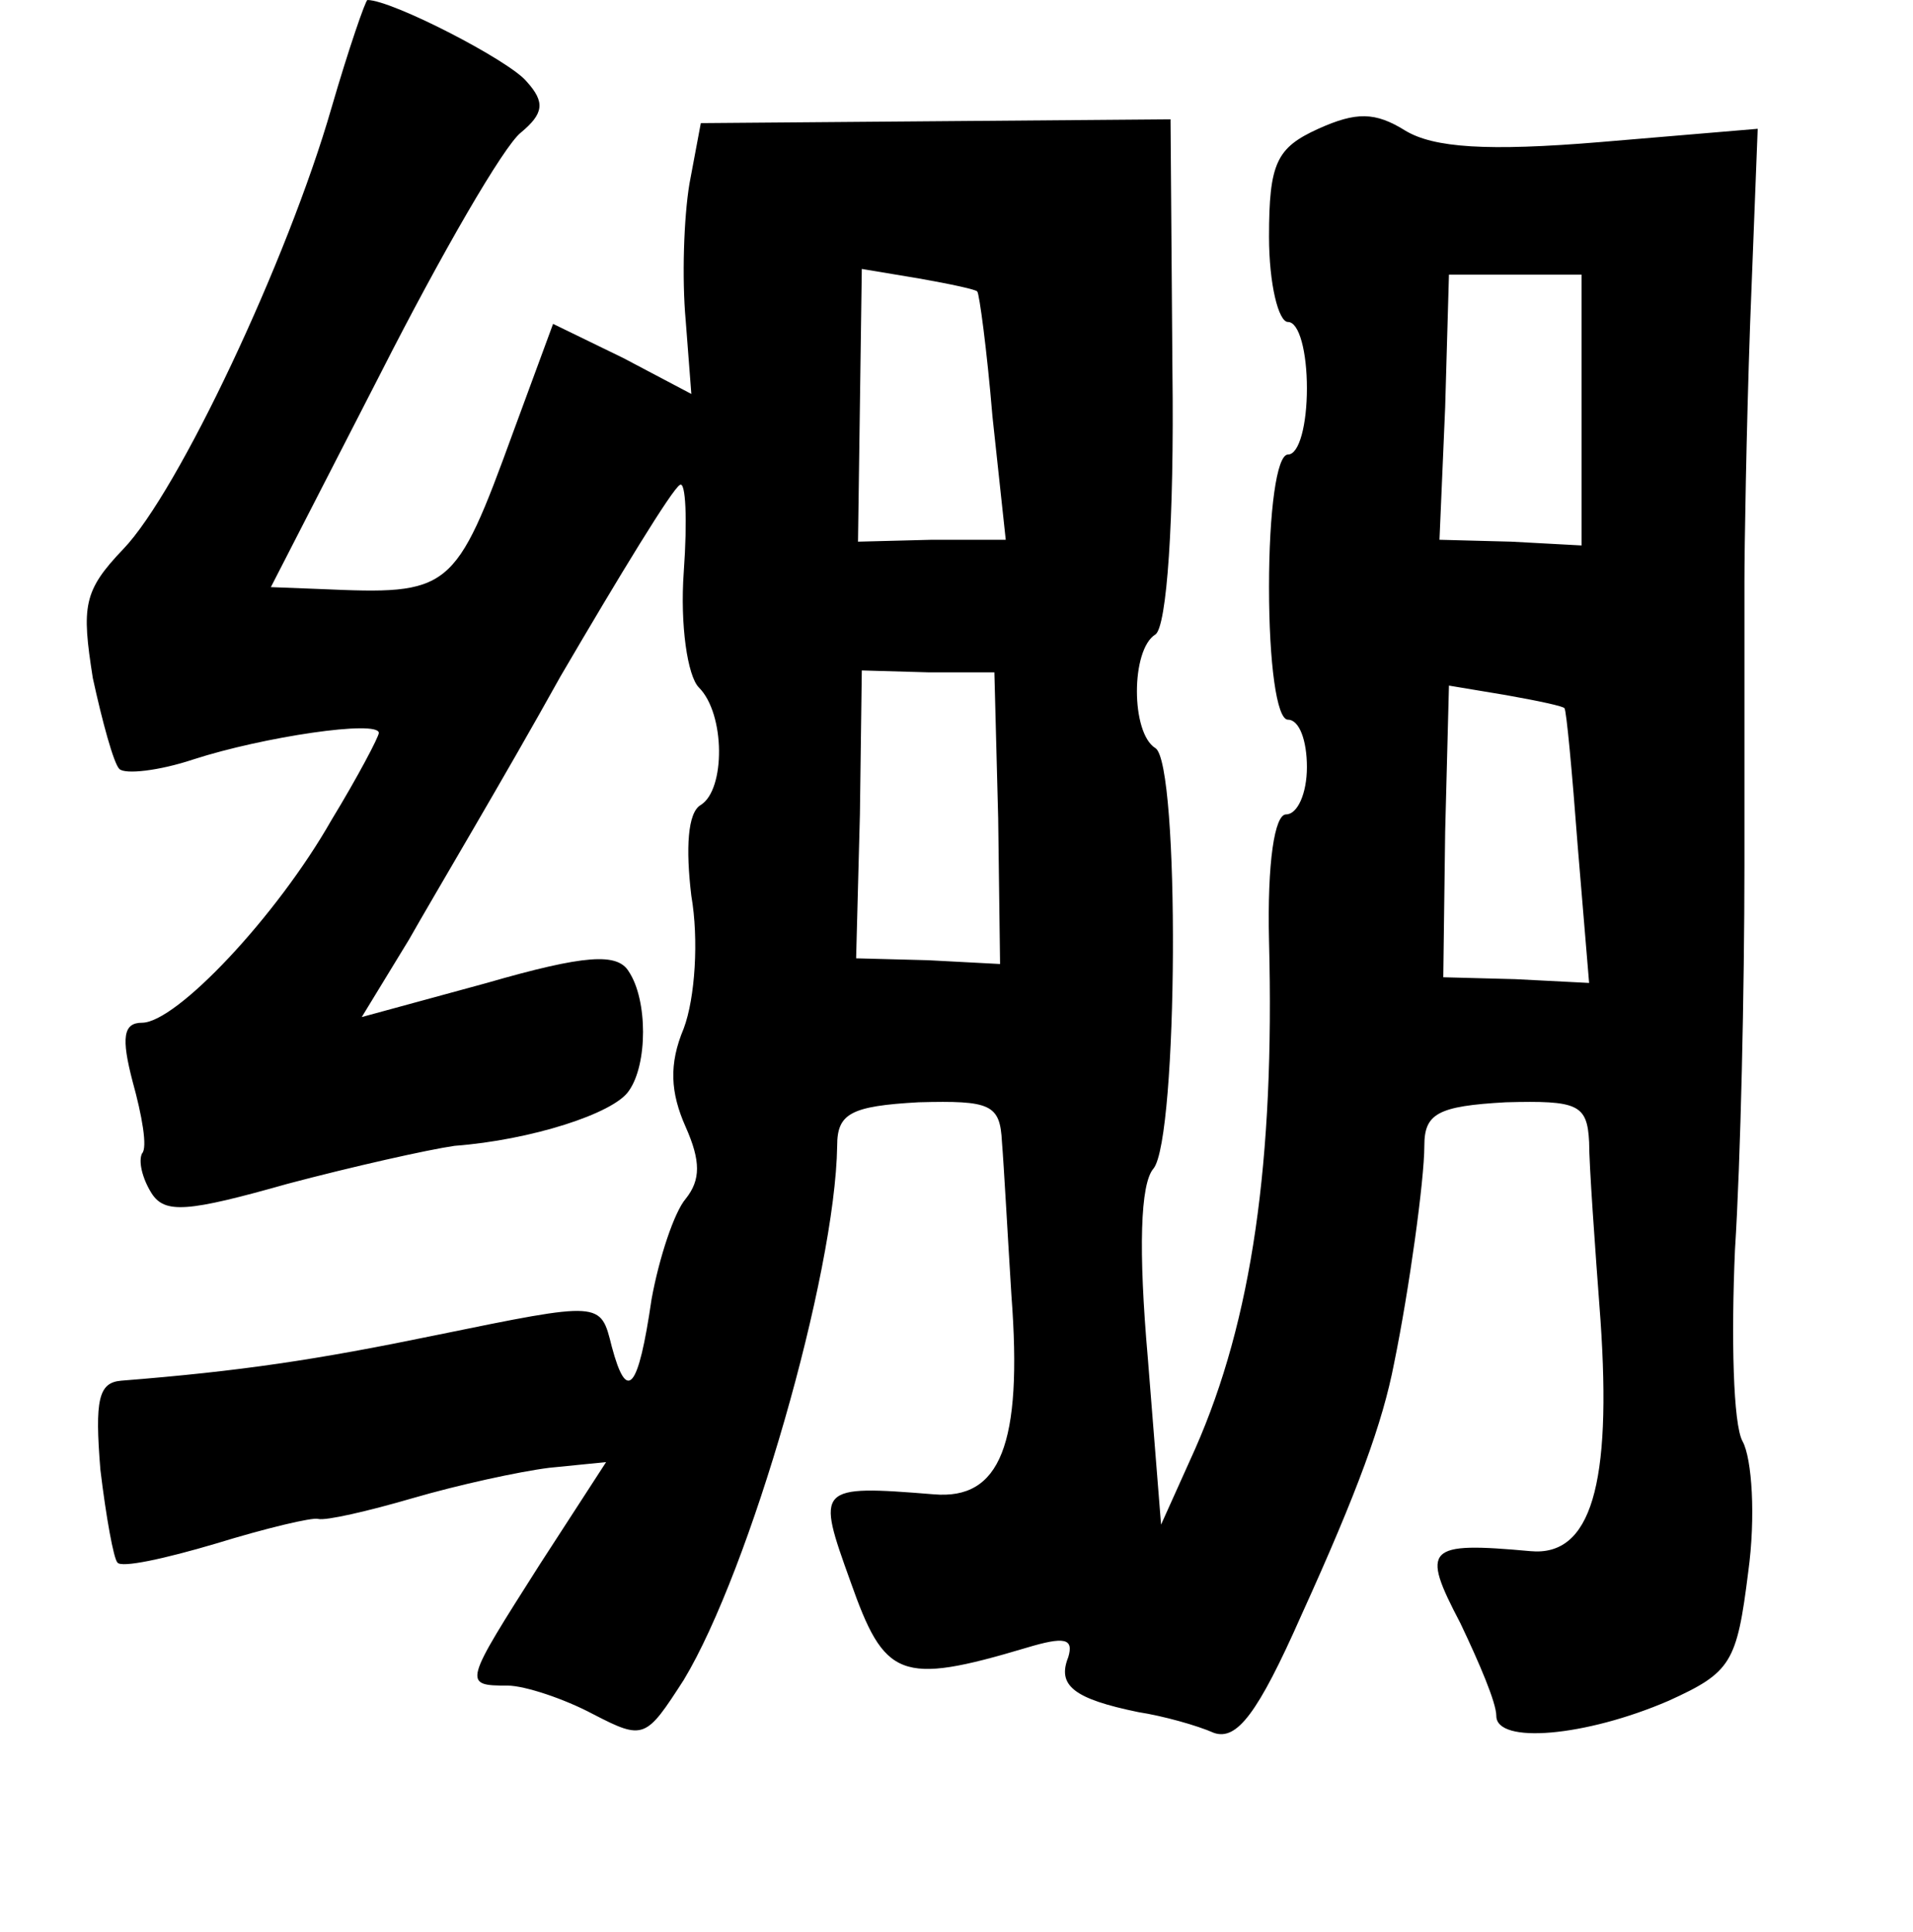 <?xml version="1.0" standalone="no"?>
<!DOCTYPE svg PUBLIC "-//W3C//DTD SVG 20010904//EN"
 "http://www.w3.org/TR/2001/REC-SVG-20010904/DTD/svg10.dtd">
<svg version="1.0" xmlns="http://www.w3.org/2000/svg"
 width="101pt" height="102pt" viewBox="0 0 101 102"
 preserveAspectRatio="xMidYMid meet">
<g transform="translate(0,102) scale(0.1,-0.1)"
fill="#000000" stroke="none">
<path d="M175 963 c-23 -80 -81 -203 -110 -233 -21 -22 -22 -30 -16 -68 5 -23
11 -45 14 -48 3 -3 21 -1 39 5 37 12 98 21 98 14 0 -2 -11 -23 -25 -46 -29
-51 -82 -107 -100 -107 -10 0 -11 -8 -5 -31 5 -18 8 -35 5 -38 -2 -4 0 -13 5
-21 7 -11 19 -10 72 5 34 9 74 18 88 20 40 3 84 17 92 29 10 14 10 48 0 63 -6
10 -23 9 -75 -6 l-66 -18 25 41 c13 23 50 85 80 139 31 53 59 99 63 101 3 2 4
-18 2 -46 -2 -28 2 -55 8 -61 14 -14 14 -54 1 -62 -7 -4 -8 -23 -5 -48 4 -23
2 -54 -4 -70 -8 -19 -7 -34 1 -52 8 -18 8 -28 0 -38 -6 -7 -14 -31 -18 -53 -7
-48 -13 -55 -21 -25 -6 24 -5 24 -93 6 -63 -13 -103 -19 -166 -24 -12 -1 -14
-10 -11 -47 3 -25 7 -47 9 -49 2 -3 25 2 52 10 26 8 51 14 54 13 4 -1 26 4 50
11 24 7 56 14 72 16 l30 3 -35 -54 c-40 -63 -41 -64 -17 -64 9 0 30 -7 45 -15
27 -14 28 -13 48 18 35 58 80 214 81 282 0 17 7 21 43 23 38 1 43 -1 44 -21 1
-12 3 -49 5 -81 6 -79 -6 -108 -41 -105 -62 5 -62 4 -44 -46 18 -51 26 -55 93
-35 20 6 25 5 22 -5 -6 -15 3 -22 37 -29 13 -2 31 -7 40 -11 12 -4 23 10 46
62 30 66 43 102 49 133 8 39 16 97 16 115 0 17 7 21 43 23 38 1 43 -1 44 -21
0 -12 3 -54 6 -94 6 -87 -5 -125 -37 -122 -55 5 -58 2 -37 -38 10 -21 19 -42
19 -49 0 -15 47 -11 91 8 33 15 36 20 42 68 4 29 2 60 -3 69 -5 9 -6 55 -4
101 3 47 5 138 5 203 0 64 0 132 0 150 0 17 1 79 3 136 l4 103 -83 -7 c-60 -5
-88 -3 -103 6 -16 10 -26 10 -46 1 -22 -10 -26 -18 -26 -57 0 -25 5 -45 10
-45 6 0 10 -16 10 -35 0 -19 -4 -35 -10 -35 -6 0 -10 -30 -10 -70 0 -40 4 -70
10 -70 6 0 10 -11 10 -25 0 -14 -5 -25 -11 -25 -6 0 -10 -25 -9 -67 3 -116 -9
-200 -39 -268 l-18 -40 -7 88 c-5 57 -4 92 3 100 13 16 14 214 1 222 -13 8
-13 52 0 60 6 4 10 60 9 139 l-1 133 -124 -1 -124 -1 -6 -32 c-3 -18 -4 -50
-2 -72 l3 -39 -36 19 -37 18 -21 -57 c-31 -85 -33 -86 -102 -83 l-26 1 58 113
c32 63 65 120 74 127 12 10 13 16 3 27 -9 11 -71 43 -84 43 -1 0 -10 -26 -19
-57z m341 -97 c1 -1 5 -30 8 -66 l7 -65 -39 0 -39 -1 1 72 1 72 30 -5 c17 -3
31 -6 31 -7z m319 -62 l0 -72 -37 2 -38 1 3 70 2 70 35 0 35 0 0 -71z m-308
-216 l1 -77 -38 2 -38 1 2 76 1 76 35 -1 35 0 2 -77z m299 58 c1 -1 4 -33 7
-73 l6 -72 -39 2 -38 1 1 77 2 77 30 -5 c17 -3 31 -6 31 -7z"/>
</g>
</svg>

